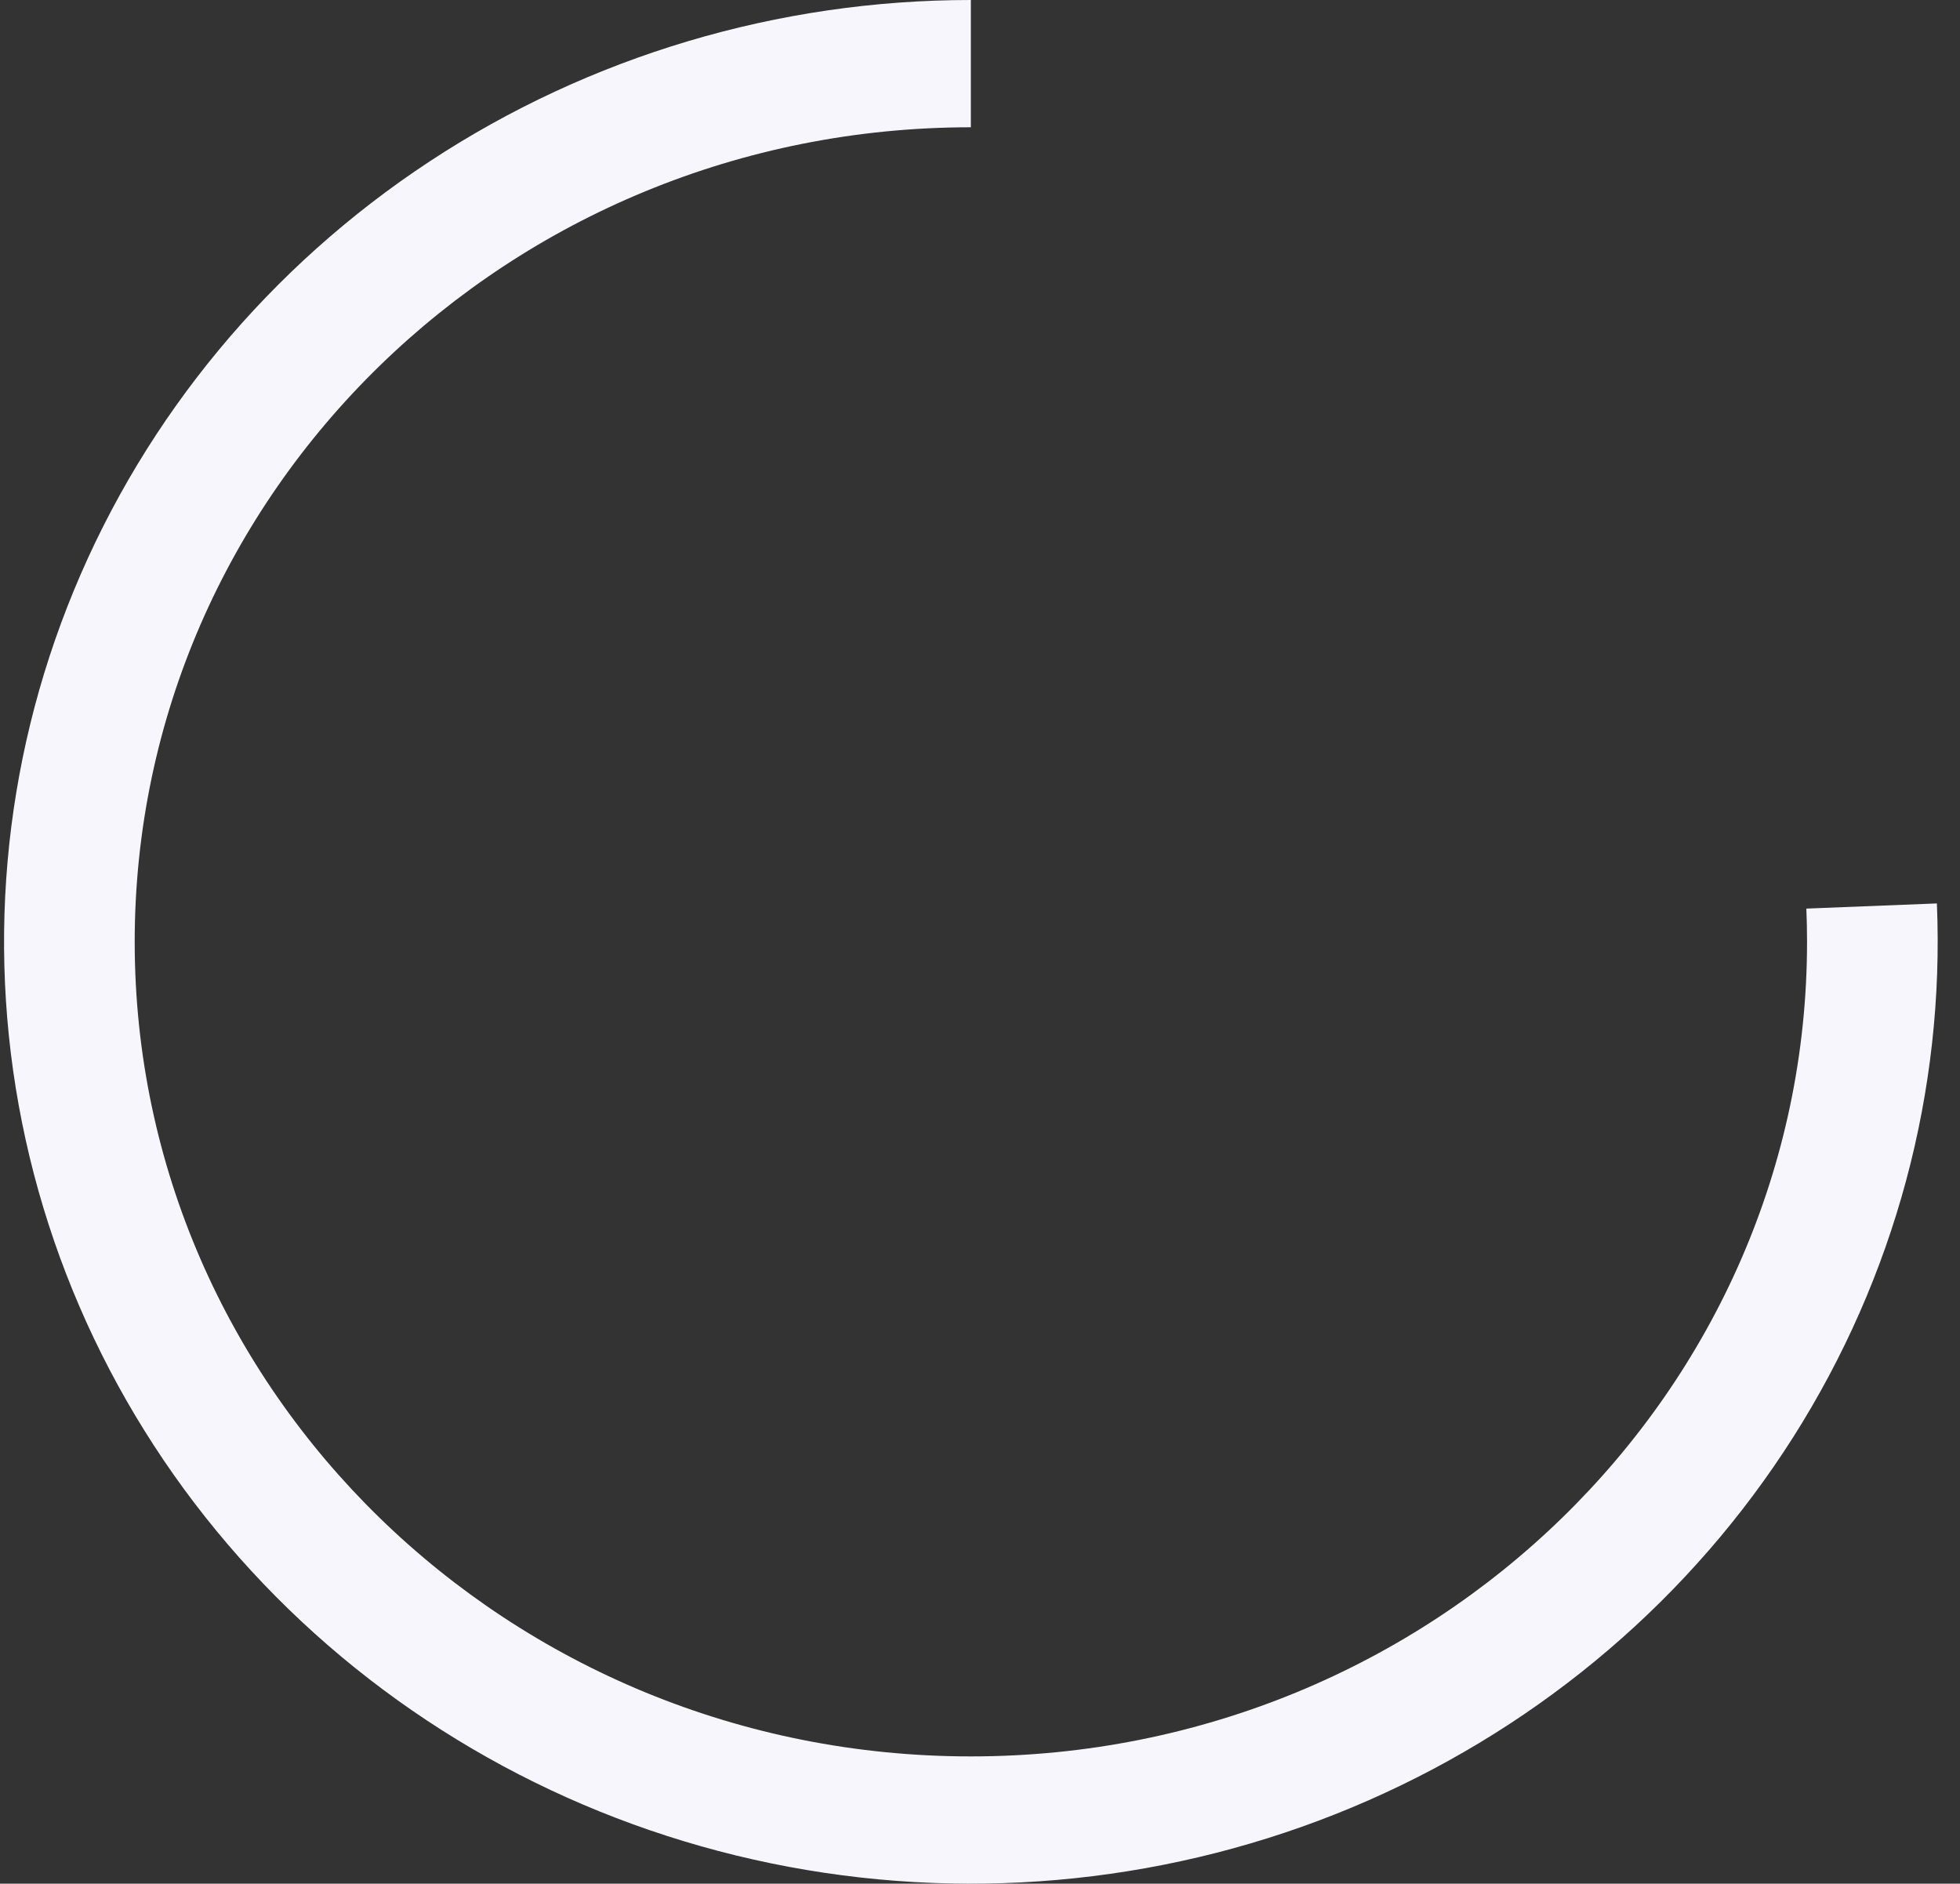 <?xml version="1.0" encoding="UTF-8" standalone="no"?><svg width='77' height='74' viewBox='0 0 77 74' fill='none' xmlns='http://www.w3.org/2000/svg'>
<rect x="0" y="0" width="77" height="74" fill="#333333" stroke="none"/>
<path fill-rule='evenodd' clip-rule='evenodd' d='M16.879 6.341C23.158 2.208 30.563 0 38.141 0V5C19.999 5 5.292 19.327 5.292 37C5.292 54.673 19.999 69 38.142 69C56.284 69 70.991 54.673 70.991 37C70.991 36.563 70.982 36.127 70.964 35.694L76.092 35.491C76.401 42.867 74.438 50.164 70.456 56.445C66.473 62.725 60.653 67.702 53.744 70.734C46.834 73.767 39.152 74.716 31.684 73.461C24.216 72.206 17.304 68.804 11.837 63.691C6.371 58.579 2.599 51.99 1.007 44.773C-0.585 37.555 0.075 30.039 2.904 23.19C5.732 16.341 10.599 10.473 16.879 6.341Z' fill='#F6F6FC'/>
</svg>
